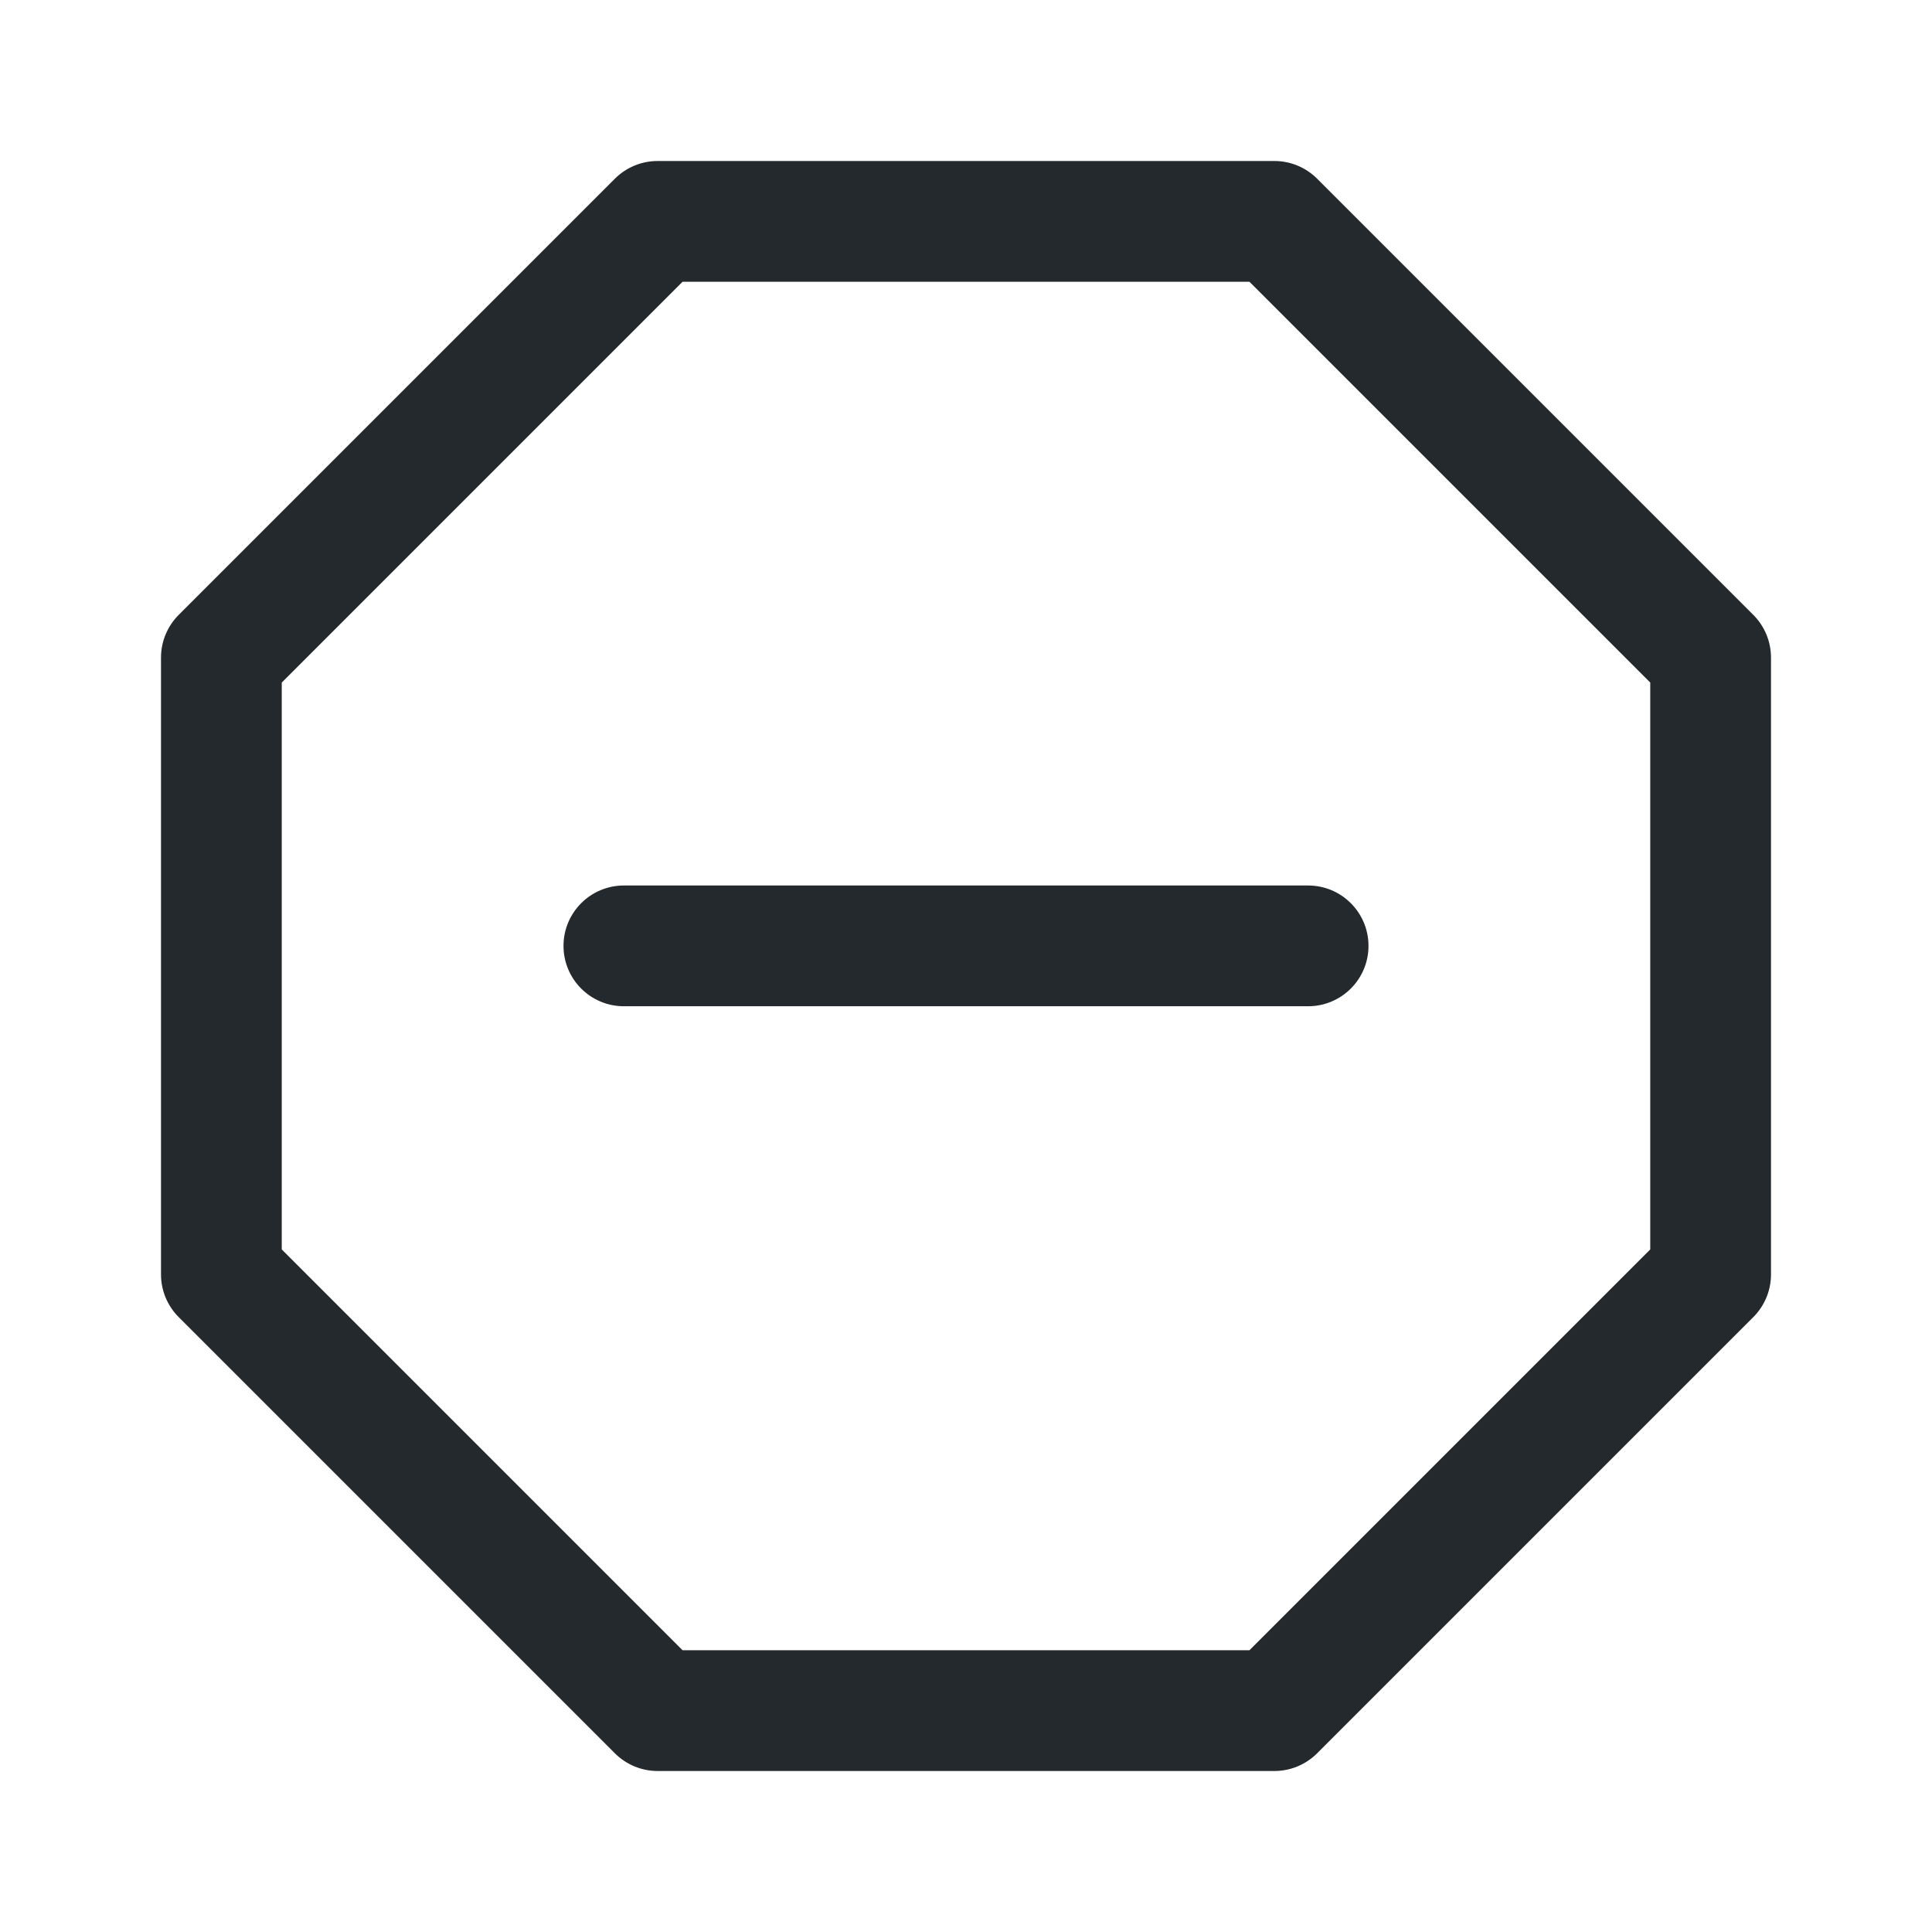 <svg width="24" height="24" viewBox="0 0 24 24" fill="none" xmlns="http://www.w3.org/2000/svg">
<path fill-rule="evenodd" clip-rule="evenodd" d="M7.638 2.22C7.779 2.079 7.97 2 8.169 2L15.832 2C16.03 2 16.221 2.079 16.362 2.22L21.78 7.638C21.921 7.779 22 7.97 22 8.169V15.832C22 16.03 21.921 16.221 21.78 16.362L16.362 21.78C16.221 21.921 16.03 22 15.832 22H8.169C7.97 22 7.779 21.921 7.638 21.78L2.22 16.362C2.079 16.221 2 16.03 2 15.832L2 8.169C2 7.97 2.079 7.779 2.22 7.638L7.638 2.22ZM8.479 3.5L3.5 8.479L3.5 15.521L8.479 20.5H15.521L20.5 15.521V8.479L15.521 3.5L8.479 3.5ZM7 11.75C7 11.336 7.336 11 7.75 11H16.25C16.664 11 17 11.336 17 11.75C17 12.164 16.664 12.5 16.25 12.5H7.75C7.336 12.5 7 12.164 7 11.75Z" fill="#24292E"/>
</svg>

